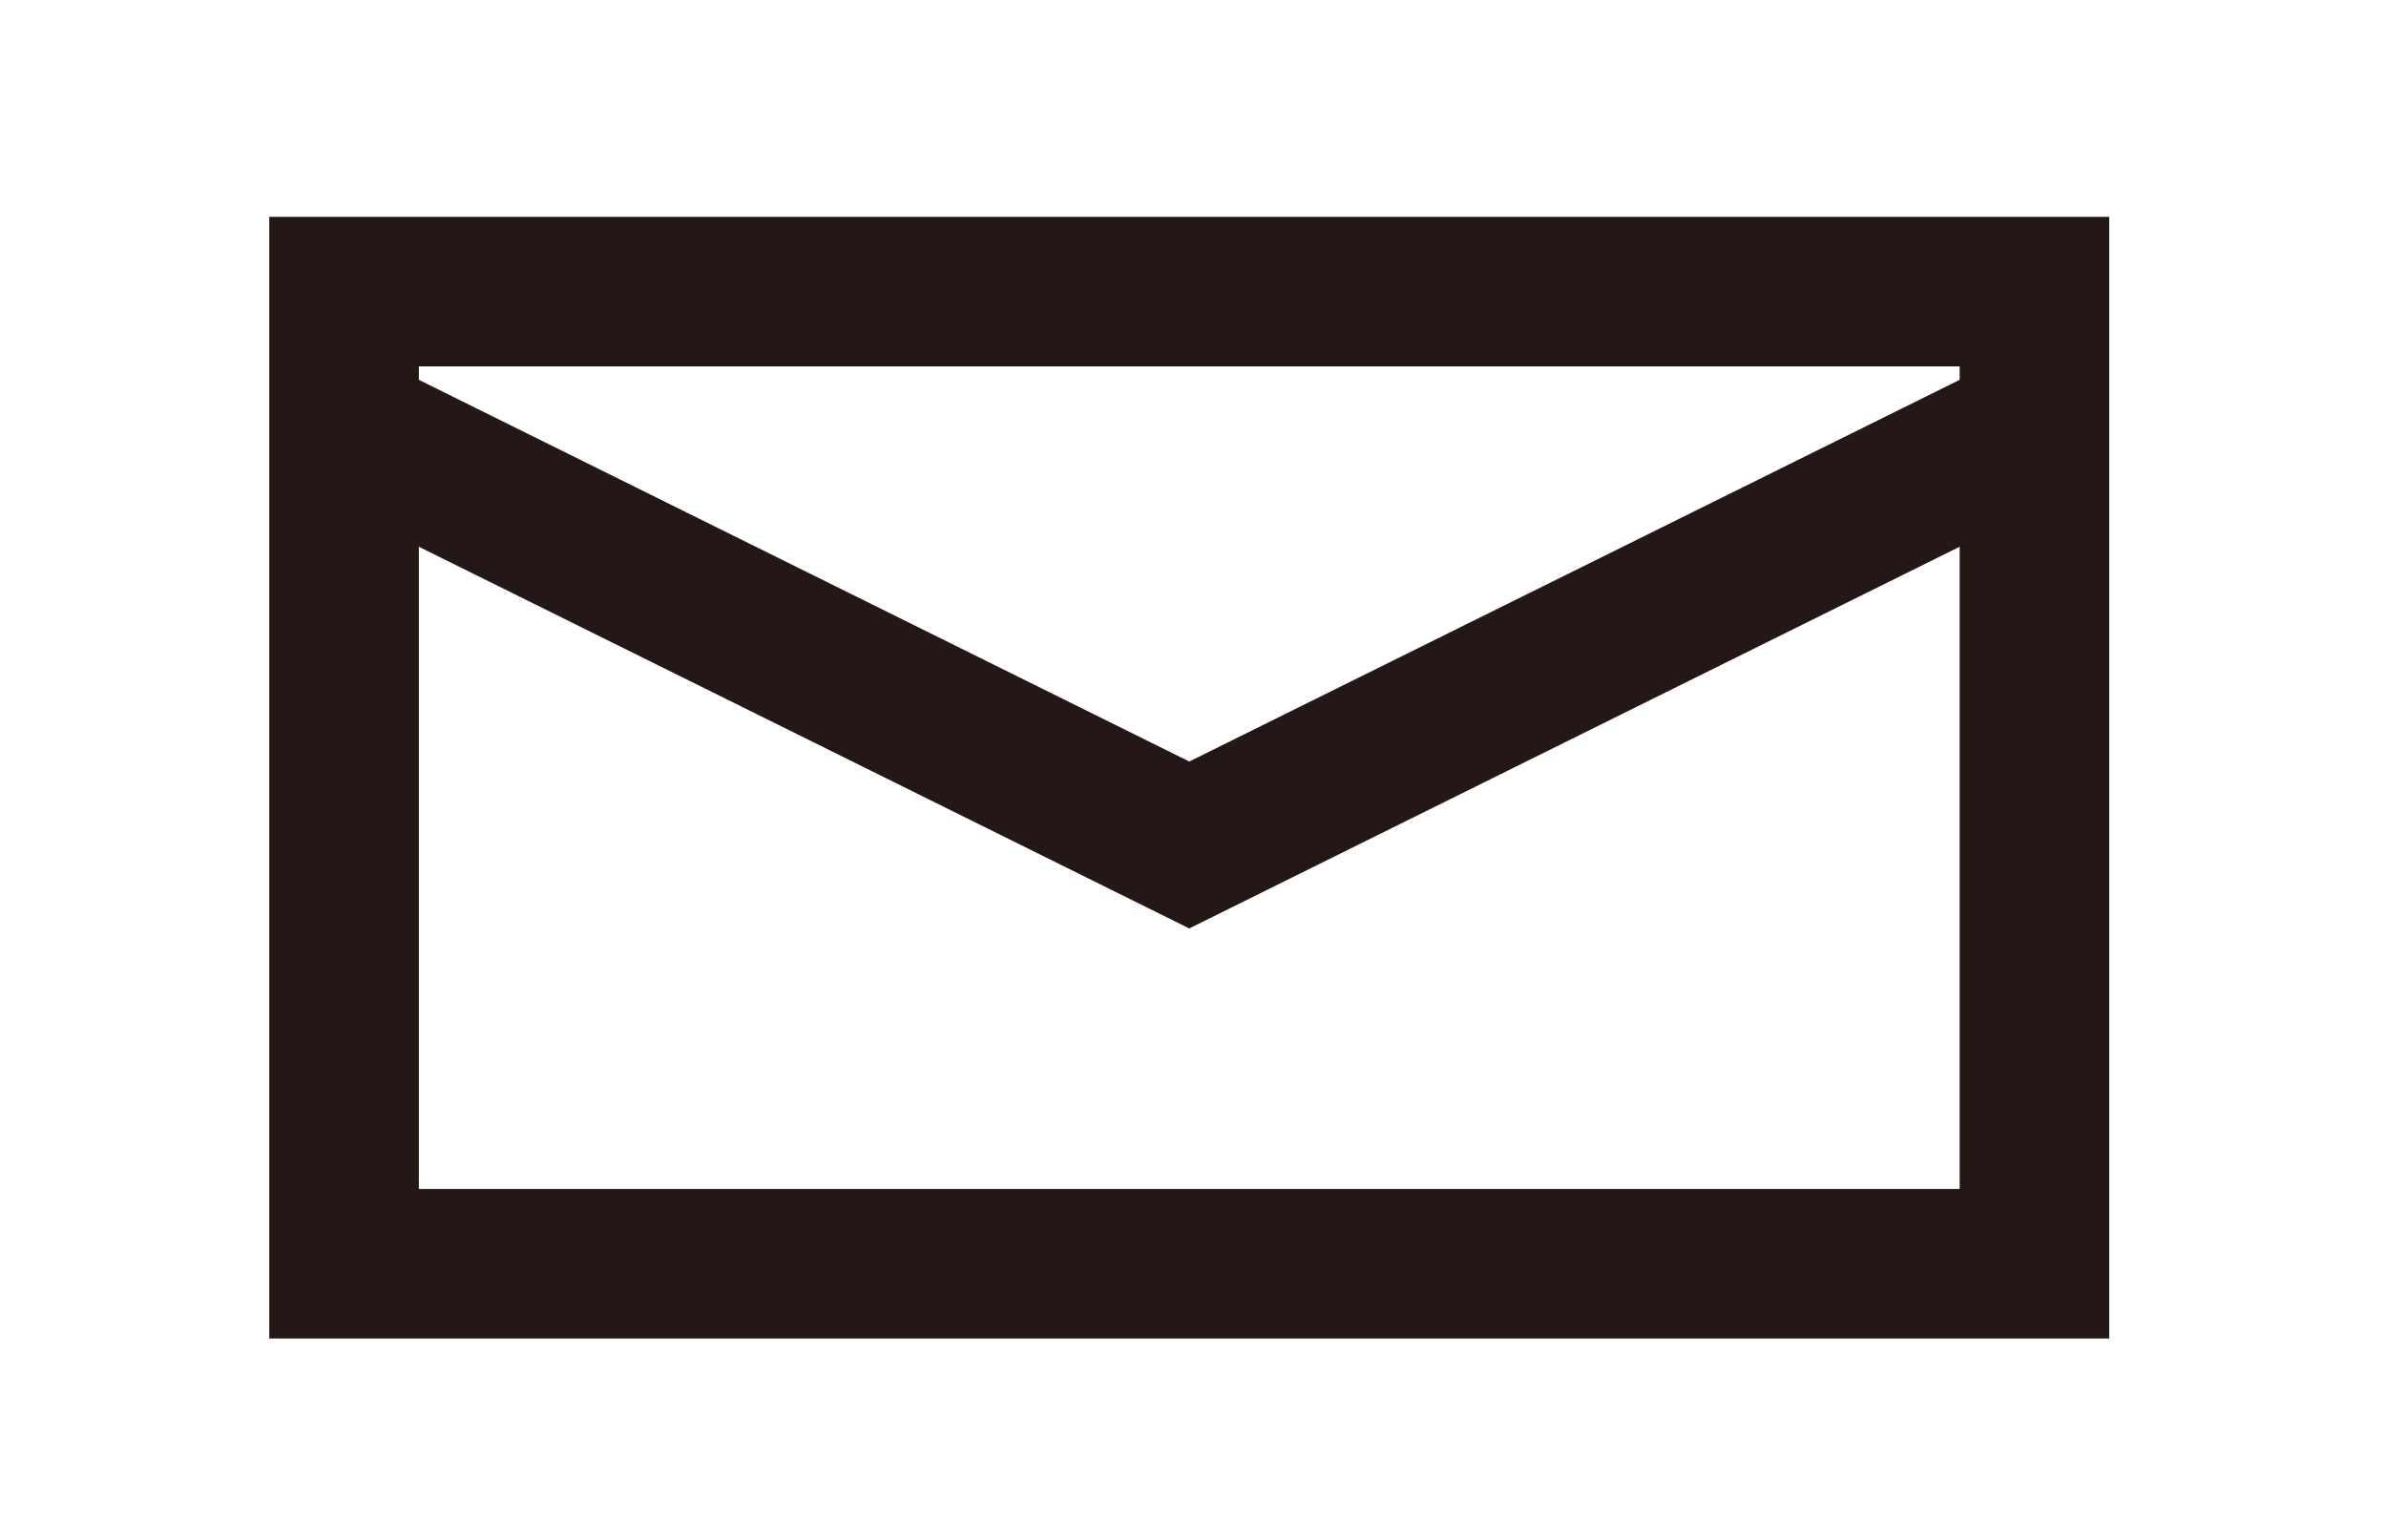 <?xml version="1.0" encoding="UTF-8"?>
<svg xmlns="http://www.w3.org/2000/svg" version="1.1" viewBox="0 0 31.9 20.6">
  <defs>
    <style>
      .cls-1 {
        fill: none;
        stroke: #231815;
        stroke-miterlimit: 10;
        stroke-width: 2px;
      }
    </style>
  </defs>
  <!-- Generator: Adobe Illustrator 28.6.0, SVG Export Plug-In . SVG Version: 1.2.0 Build 709)  -->
  <g>
    <g id="_レイヤー_1" data-name="レイヤー_1">
      <g>
        <polygon class="cls-1" points="4.6 16.9 27.2 16.9 27.2 3.9 4.6 3.9 4.6 16.9"/>
        <polyline class="cls-1" points="4.6 5.7 15.9 11.3 27.2 5.7"/>
      </g>
    </g>
  </g>
</svg>